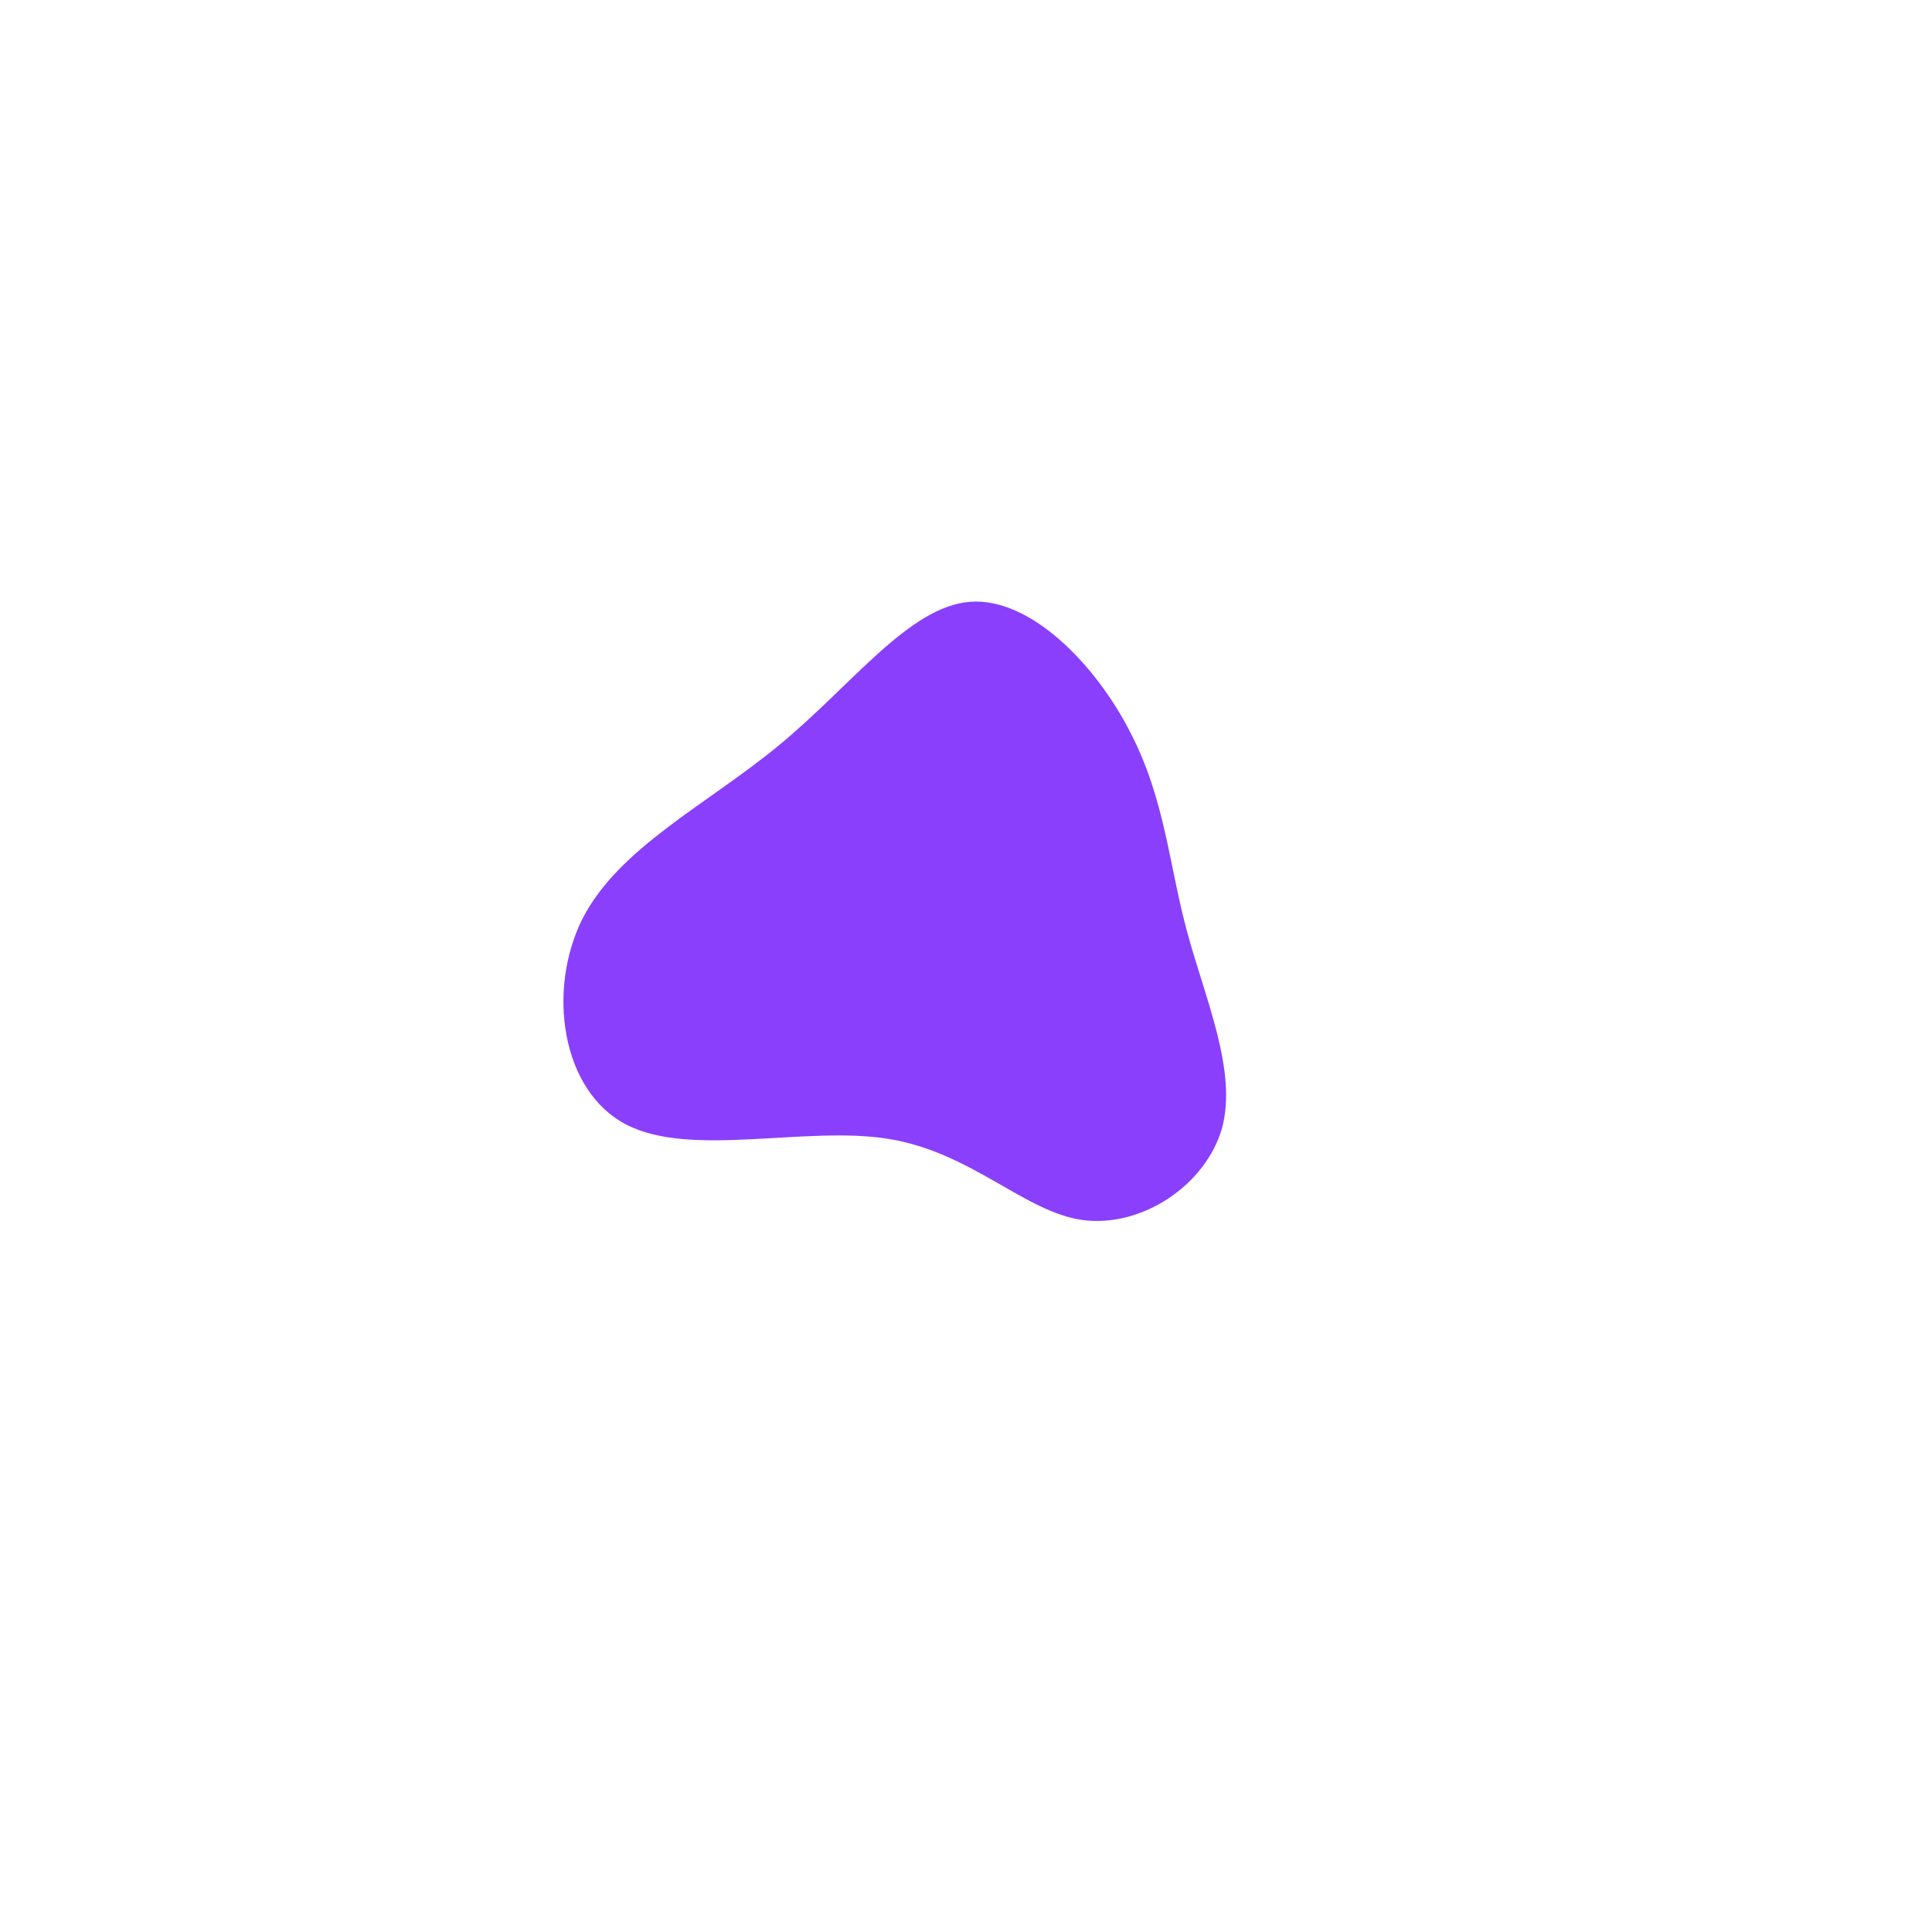 <?xml version="1.0" standalone="no"?>
<svg viewBox="0 0 200 200" xmlns="http://www.w3.org/2000/svg">
  <path fill="#8A3FFC" d="M17,-24.2C20.6,-17.3,21,-10.5,22.9,-3.5C24.8,3.5,28.1,10.9,26.5,16.8C24.8,22.7,18.2,27.1,12.1,26.3C6.1,25.5,0.6,19.3,-8,17.9C-16.6,16.5,-28.5,19.9,-35.2,16.4C-41.9,12.9,-43.4,2.5,-39.7,-4.9C-35.9,-12.3,-26.8,-16.7,-19.3,-22.9C-11.8,-29.1,-5.9,-37.2,0.4,-37.7C6.7,-38.2,13.5,-31.1,17,-24.2Z" transform="translate(100 100)" />
</svg>
